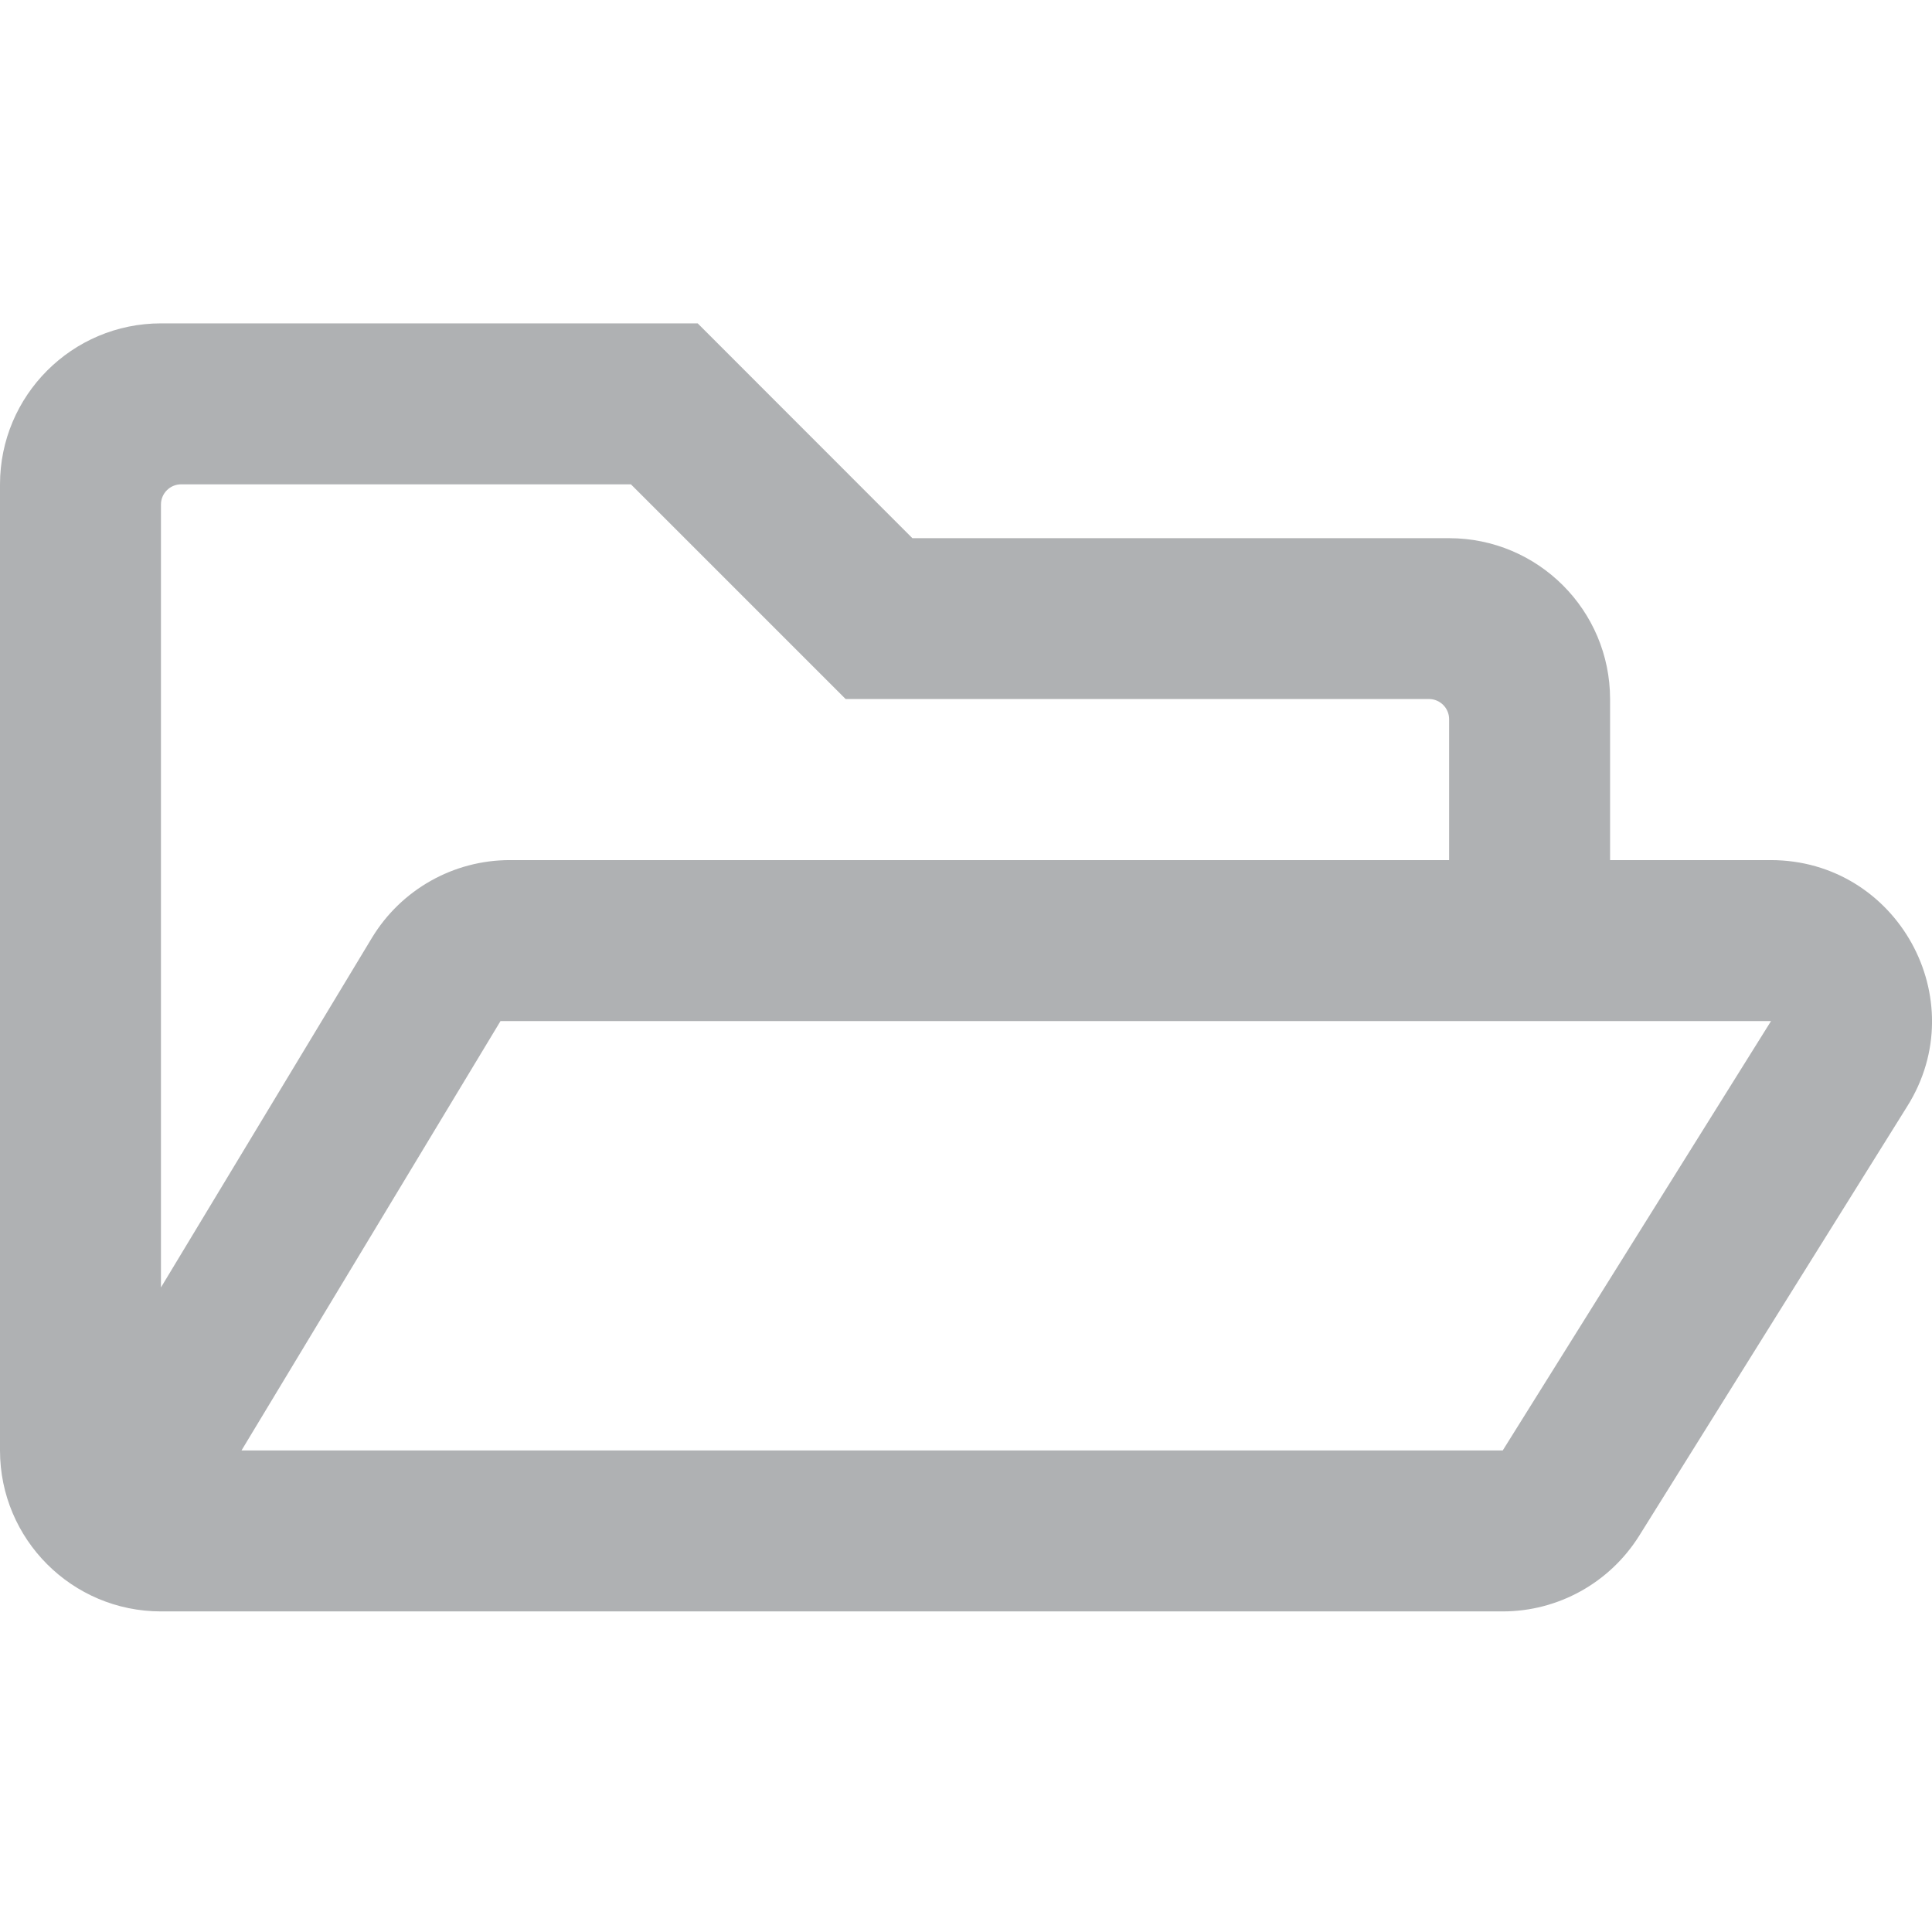 <?xml version="1.0" encoding="UTF-8" standalone="no"?>
<svg
   viewBox="0 0 16 16"
   version="1.1"
   id="svg900"
   sodipodi:docname="open.svg"
   width="16"
   height="16"
   inkscape:version="1.1-dev (0486c1a, 2020-10-10)"
   xmlns:inkscape="http://www.inkscape.org/namespaces/inkscape"
   xmlns:sodipodi="http://sodipodi.sourceforge.net/DTD/sodipodi-0.dtd"
   xmlns="http://www.w3.org/2000/svg"
   xmlns:svg="http://www.w3.org/2000/svg">
  <defs
     id="defs904" />
  <sodipodi:namedview
     pagecolor="#ffffff"
     bordercolor="#666666"
     borderopacity="1"
     objecttolerance="10"
     gridtolerance="10"
     guidetolerance="10"
     inkscape:pageopacity="0"
     inkscape:pageshadow="2"
     inkscape:window-width="1827"
     inkscape:window-height="1196"
     id="namedview902"
     showgrid="false"
     width="16px"
     inkscape:zoom="29.483643"
     inkscape:cx="-0.016958556"
     inkscape:cy="5.8676603"
     inkscape:window-x="53"
     inkscape:window-y="23"
     inkscape:window-maximized="0"
     inkscape:current-layer="svg900" />
  <!-- Font Awesome Free 5.15.2 by @fontawesome - https://fontawesome.com License - https://fontawesome.com/license/free (Icons: CC BY 4.0, Fonts: SIL OFL 1.1, Code: MIT License) -->
  <path
     d="M 14.664,7.123 H 13.334 V 5.79 c 0,-0.736 -0.597,-1.333 -1.333,-1.333 H 7.556 L 5.778,2.678 H 1.333 C 0.597,2.678 0,3.276 0,4.012 v 8 c 0,0.736 0.597,1.333 1.333,1.333 H 12.445 c 0.458,0 0.886,-0.236 1.131,-0.628 L 15.795,9.162 C 16.351,8.276 15.712,7.123 14.664,7.123 Z M 1.333,4.178 c 0,-0.092 0.075,-0.167 0.167,-0.167 h 3.725 l 1.778,1.778 h 4.831 c 0.092,0 0.167,0.075 0.167,0.167 V 7.123 H 4.222 c -0.467,0 -0.9,0.244 -1.142,0.644 L 1.333,10.662 Z M 12.445,12.012 H 2 L 4.145,8.456 H 14.667 Z"
     id="path898"
     style="fill:#afb1b3;fill-opacity:1;stroke-width:1" />
</svg>
